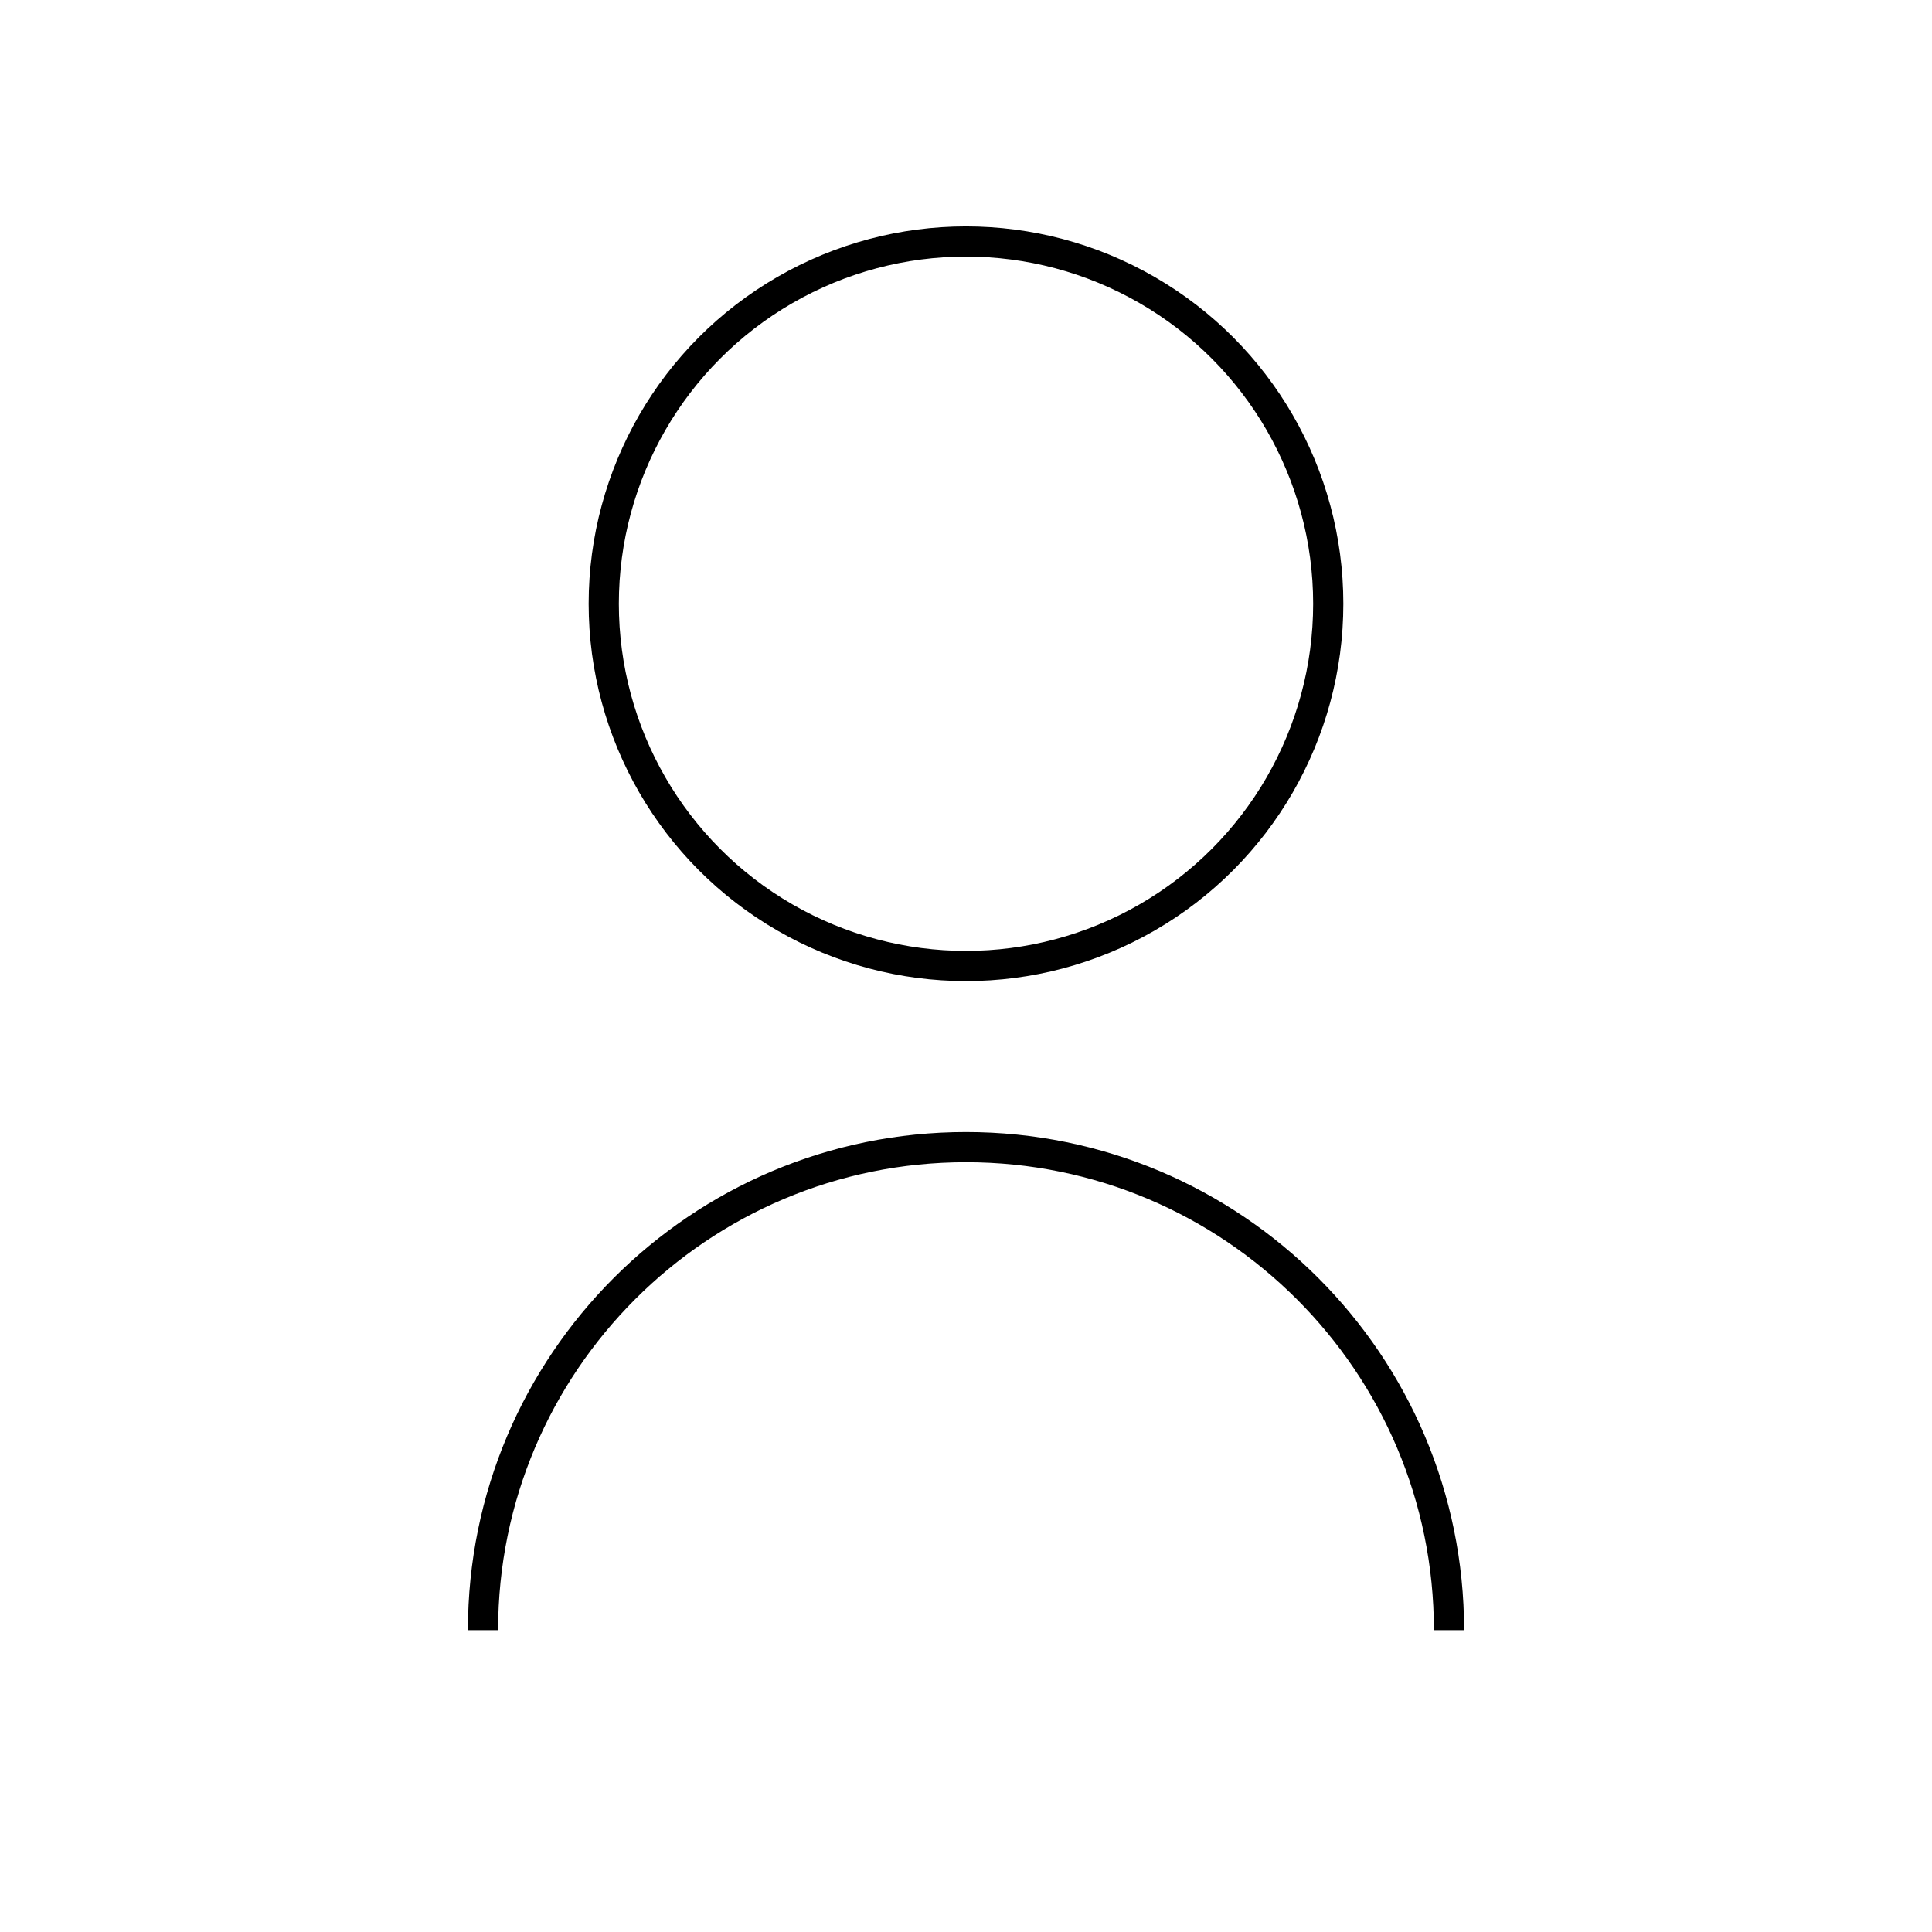 <svg xmlns="http://www.w3.org/2000/svg" width="64" height="64" fill="none" stroke="currentColor" strokeWidth="2" strokeLinecap="round" strokeLinejoin="round">
  <circle cx="32" cy="20" r="12"/>
  <path d="M16 54c0-8.837 7.163-16 16-16s16 7.163 16 16"/>
</svg>
